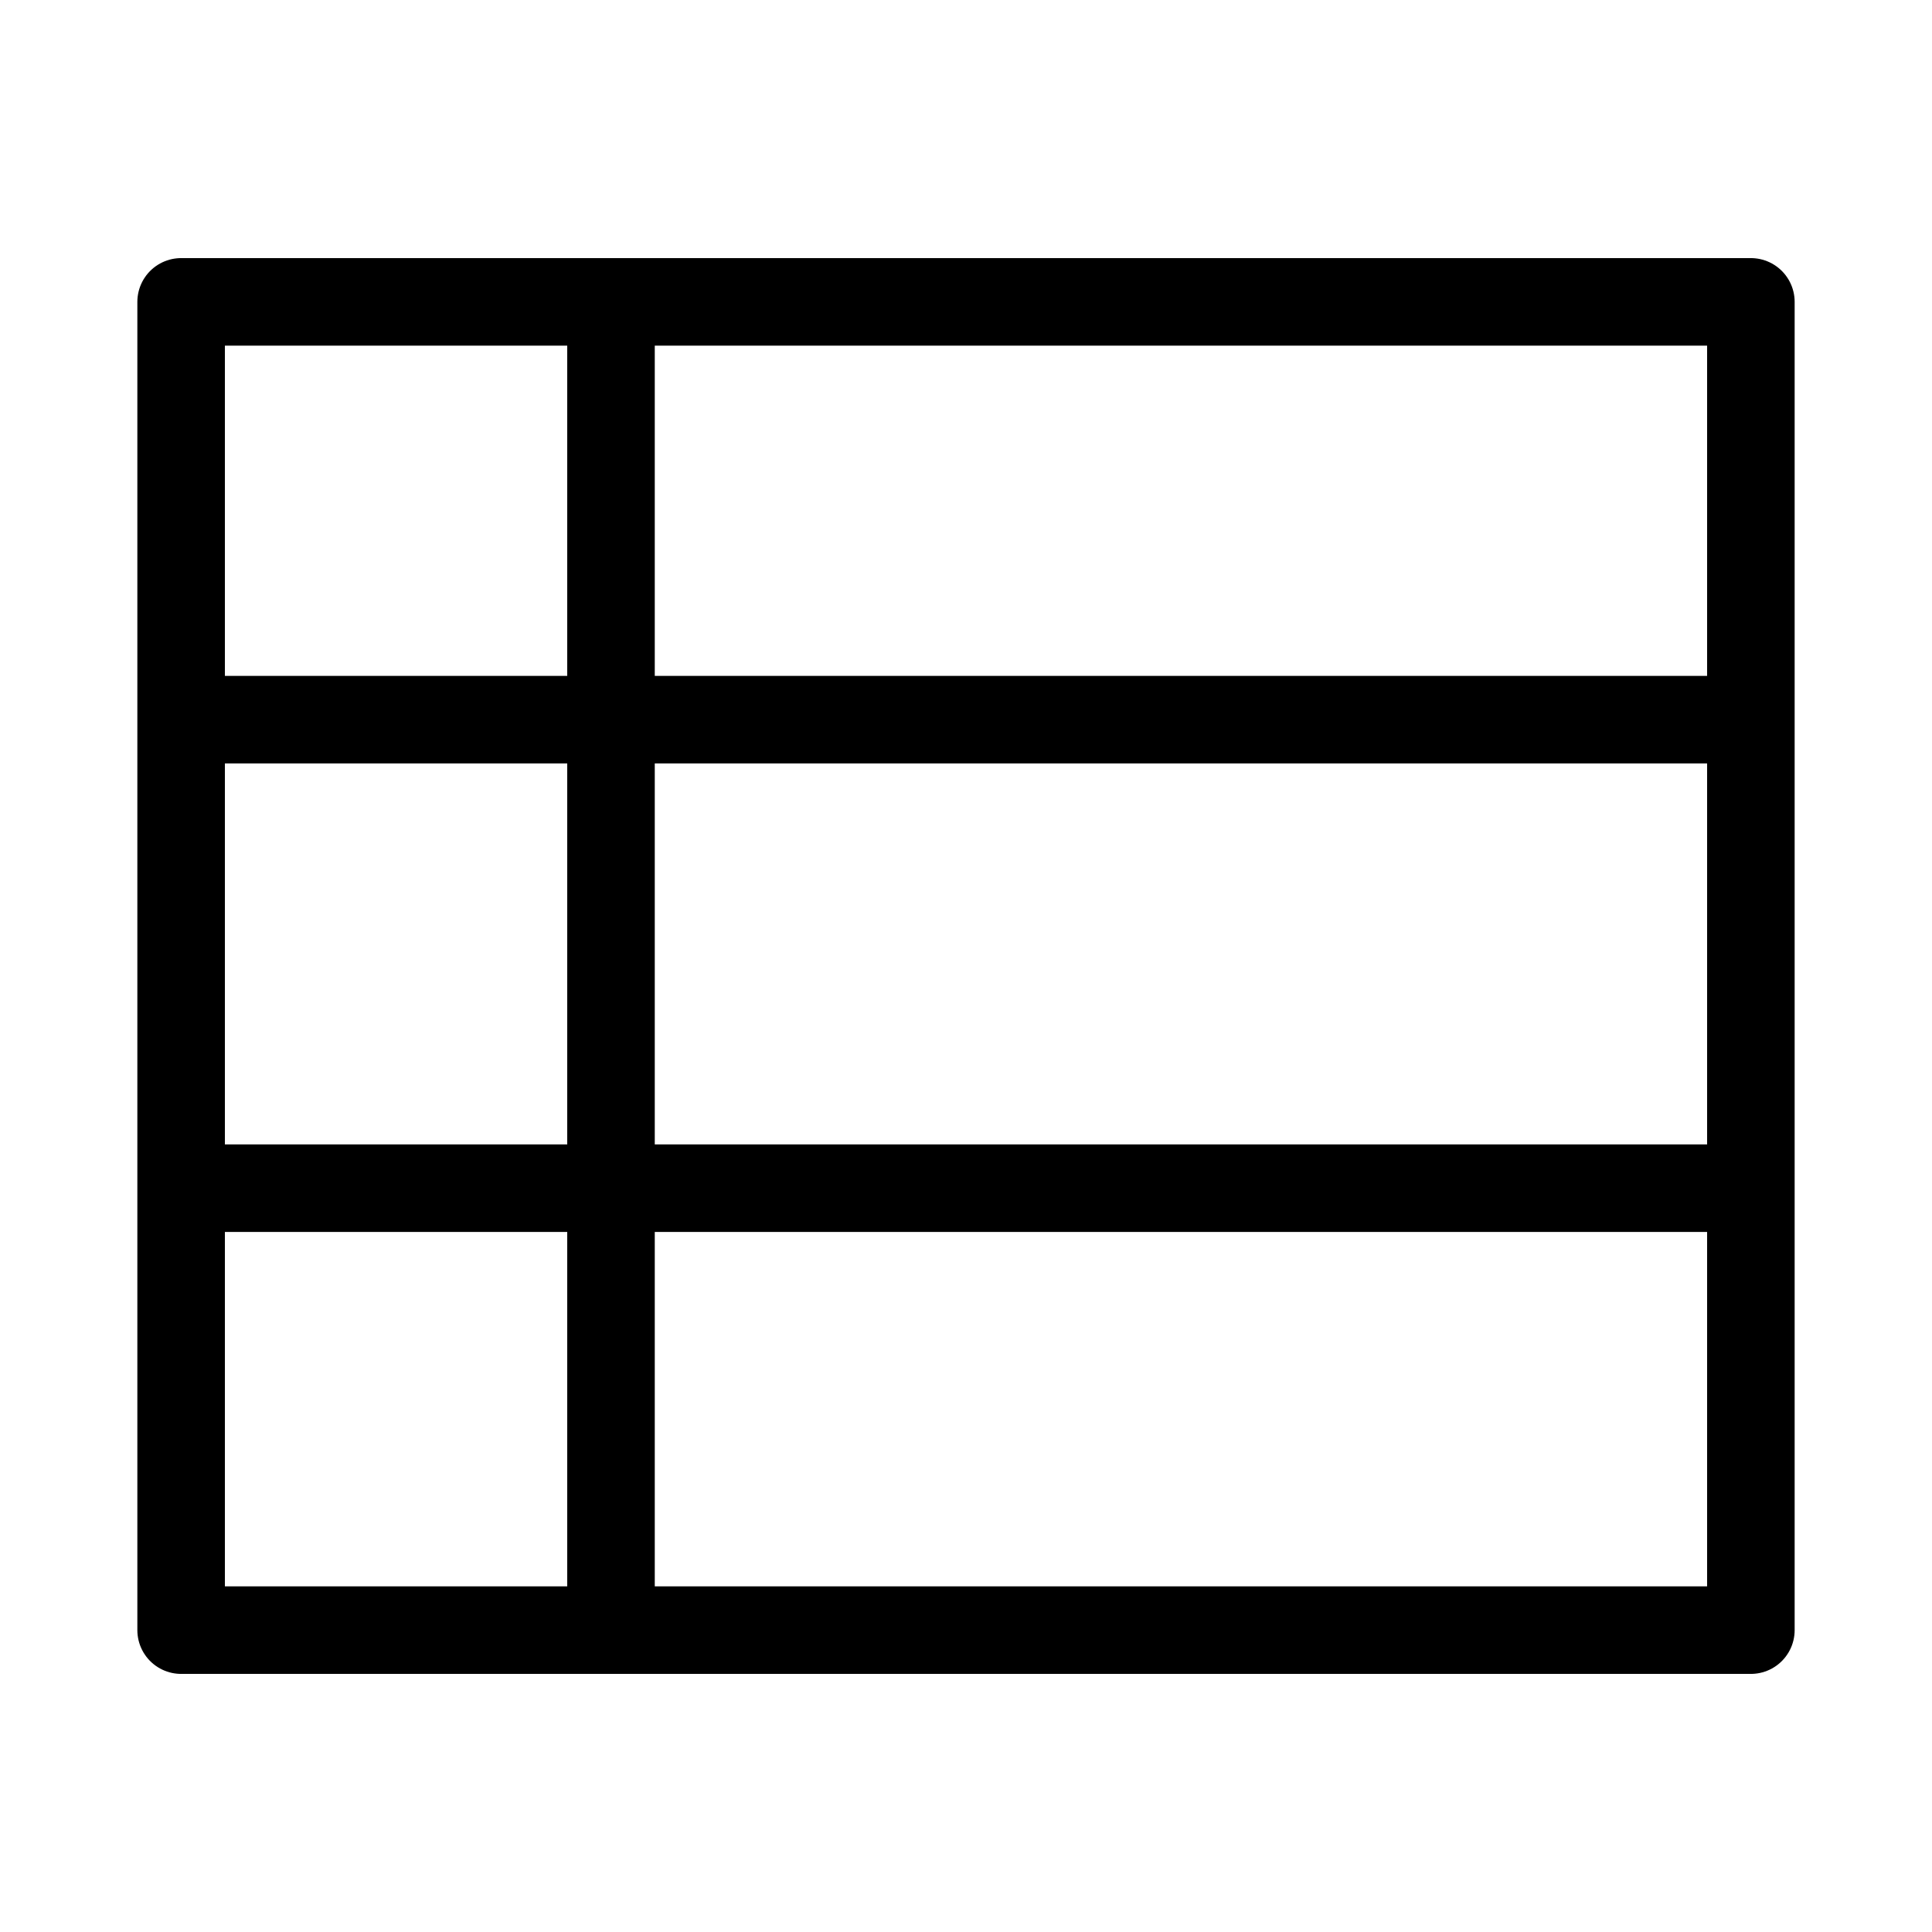 <svg id="cat-pg" xmlns="http://www.w3.org/2000/svg" viewBox="0 0 32 32"><defs><style>.cls-1{fill:none;stroke:#000;stroke-linejoin:round;stroke-width:1.45px;}</style></defs><title>item</title><rect class="cls-1" x="3" y="5" width="26" height="22"/><line class="cls-1" x1="10.12" y1="5" x2="10.12" y2="27"/><line class="cls-1" x1="3" y1="11.92" x2="28.68" y2="11.92"/><line class="cls-1" x1="3" y1="19.68" x2="29" y2="19.68"/></svg>